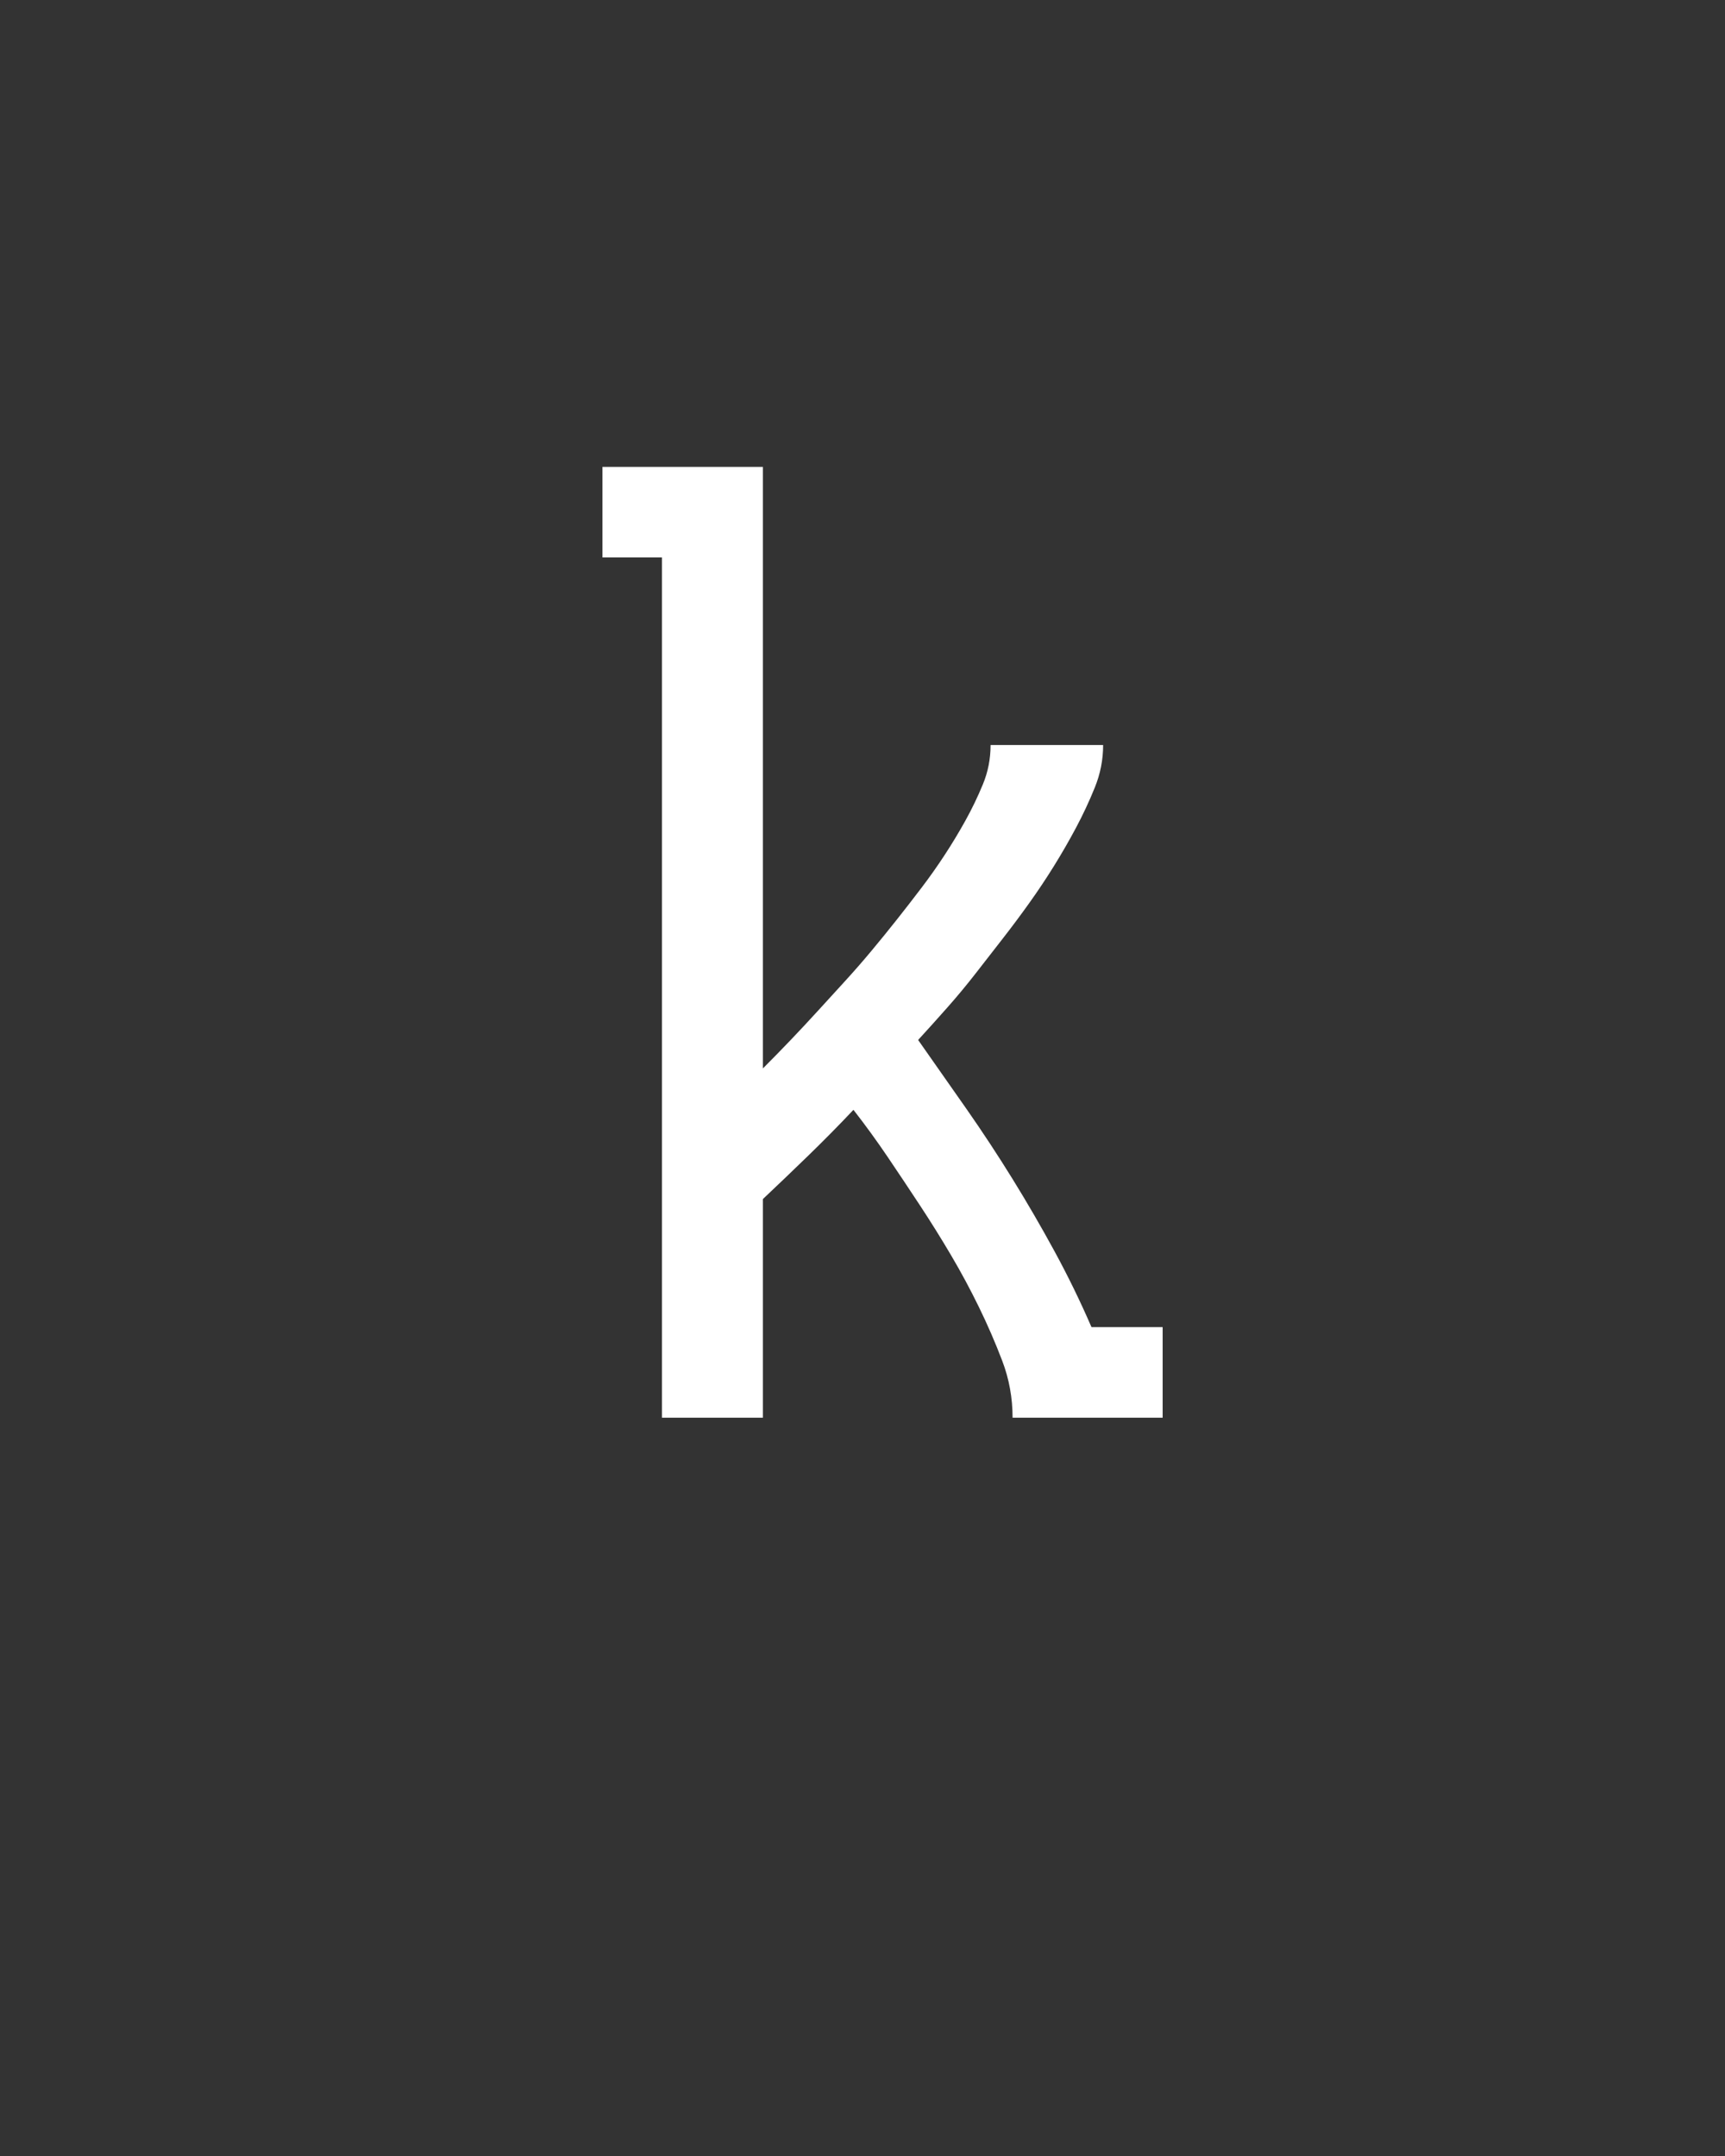 <svg xmlns="http://www.w3.org/2000/svg" height="160" viewBox="0 0 128 160" width="128"><rect x="0" y="0" width="128" height="160" fill="#333333" stroke="none"/><defs><path d="M 95 0 L 95 -665 L 49 -665 L 49 -735 L 173 -735 L 173 -270 C 180.333 -277.333 187.5 -284.667 194.5 -292 C 201.5 -299.333 208.5 -306.833 215.5 -314.5 C 222.5 -322.167 229.5 -329.833 236.5 -337.5 C 243.5 -345.167 250.333 -353 257 -361 C 263.667 -369 270.167 -377 276.5 -385 C 282.833 -393 289.167 -401.167 295.5 -409.5 C 301.833 -417.833 307.833 -426.333 313.5 -435 C 319.167 -443.667 324.5 -452.5 329.5 -461.5 C 334.5 -470.5 339 -479.833 343 -489.5 C 347 -499.167 349 -509.333 349 -520 L 436 -520 C 436 -508.667 433.833 -497.667 429.5 -487 C 425.167 -476.333 420.333 -466 415 -456 C 409.667 -446 404 -436.167 398 -426.5 C 392 -416.833 385.667 -407.333 379 -398 C 372.333 -388.667 365.5 -379.5 358.5 -370.5 C 351.5 -361.5 344.5 -352.5 337.5 -343.5 C 330.5 -334.5 323.167 -325.667 315.5 -317 C 307.833 -308.333 300.333 -300 293 -292 C 305.667 -274 318.167 -256.167 330.5 -238.5 C 342.833 -220.833 354.667 -202.833 366 -184.5 C 377.333 -166.167 388.167 -147.5 398.5 -128.5 C 408.833 -109.5 418.333 -90 427 -70 L 482 -70 L 482 0 L 366 0 C 366 -15.333 363.333 -30 358 -44 C 352.667 -58 346.667 -71.833 340 -85.5 C 333.333 -99.167 326.167 -112.5 318.5 -125.5 C 310.833 -138.5 302.833 -151.333 294.5 -164 C 286.167 -176.667 277.833 -189.167 269.5 -201.5 C 261.167 -213.833 252.333 -226 243 -238 C 231.667 -226 220.167 -214.333 208.5 -203 C 196.833 -191.667 185 -180.333 173 -169 L 173 0 Z " id="path1"/></defs><g><g fill="#ffffff" transform="translate(40 105.21) rotate(0)"><use href="#path1" transform="translate(0 0) scale(0.096)"/></g></g></svg>